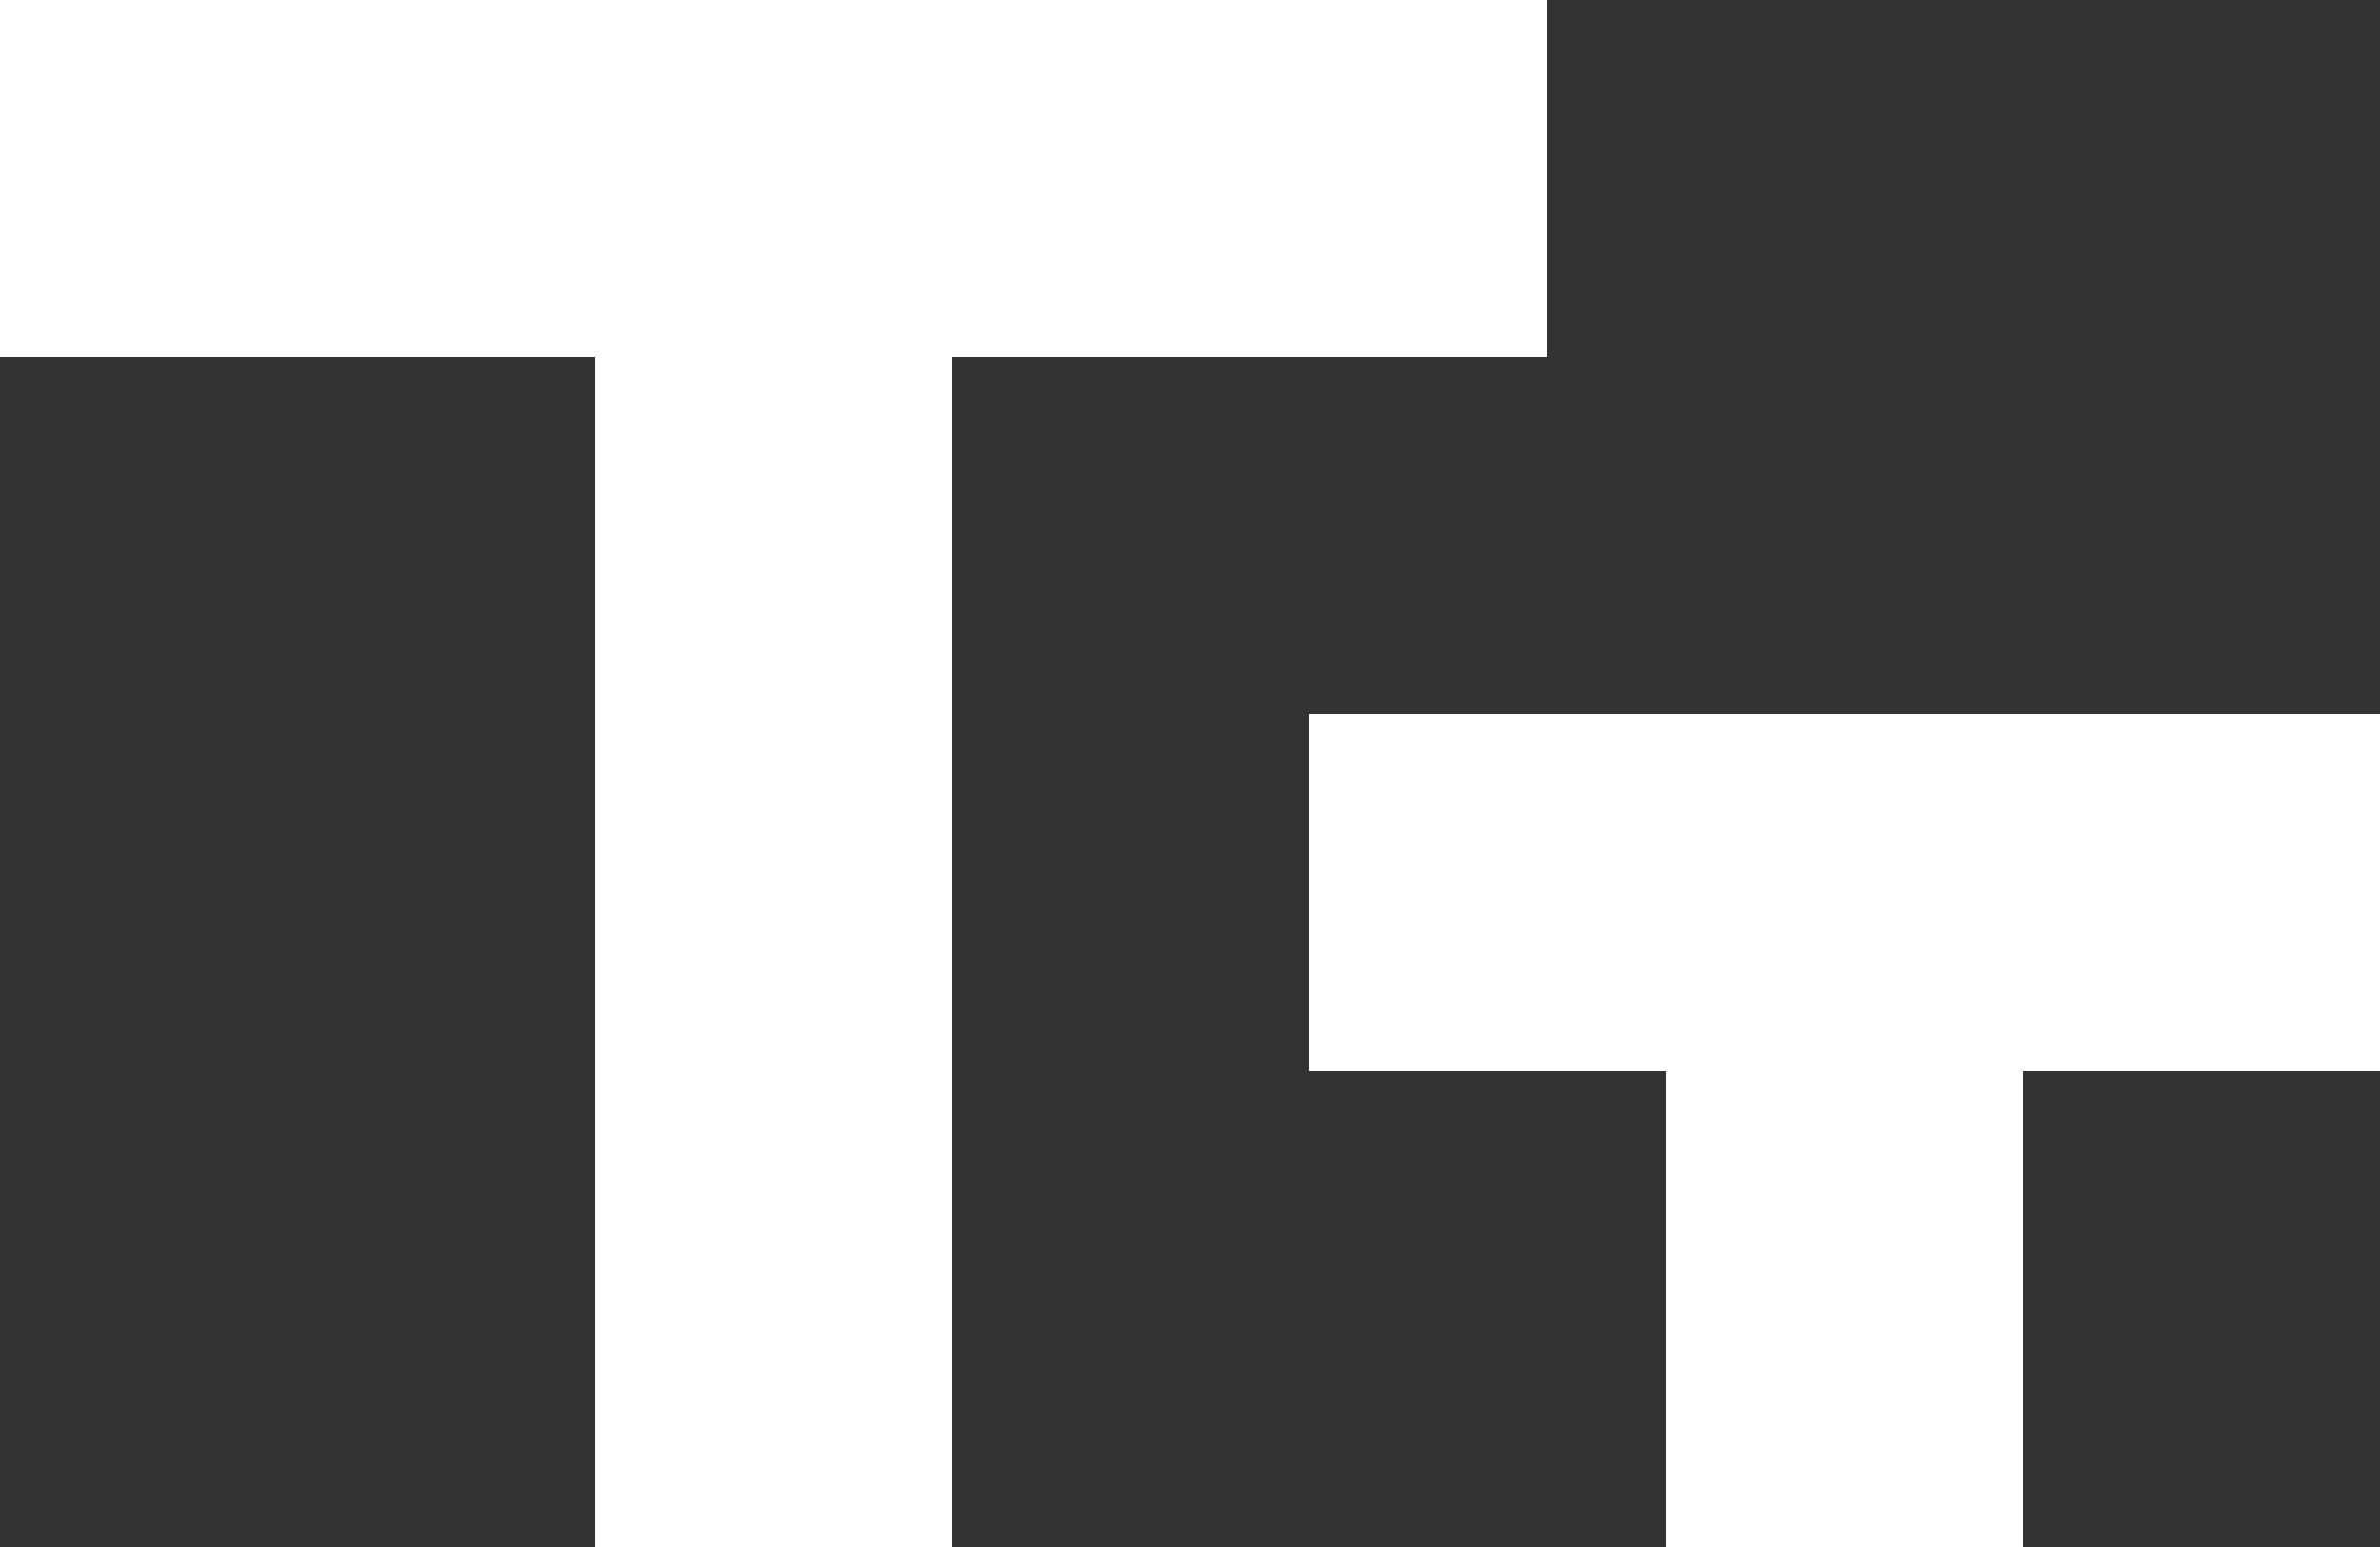 <svg width="20" height="13" viewBox="0 0 20 13" xmlns="http://www.w3.org/2000/svg">
  <rect x="0" y="0" width="20" height="13" fill="#333333" stroke="none"/>
  <g fill="#FFF" fill-rule="evenodd">
    <path d="M8 3h5V0H0v3h5v10h3V3z"/>
    <path d="M17 9h3V6h-9v3h3v4h3V9z"/>
  </g>
</svg>

